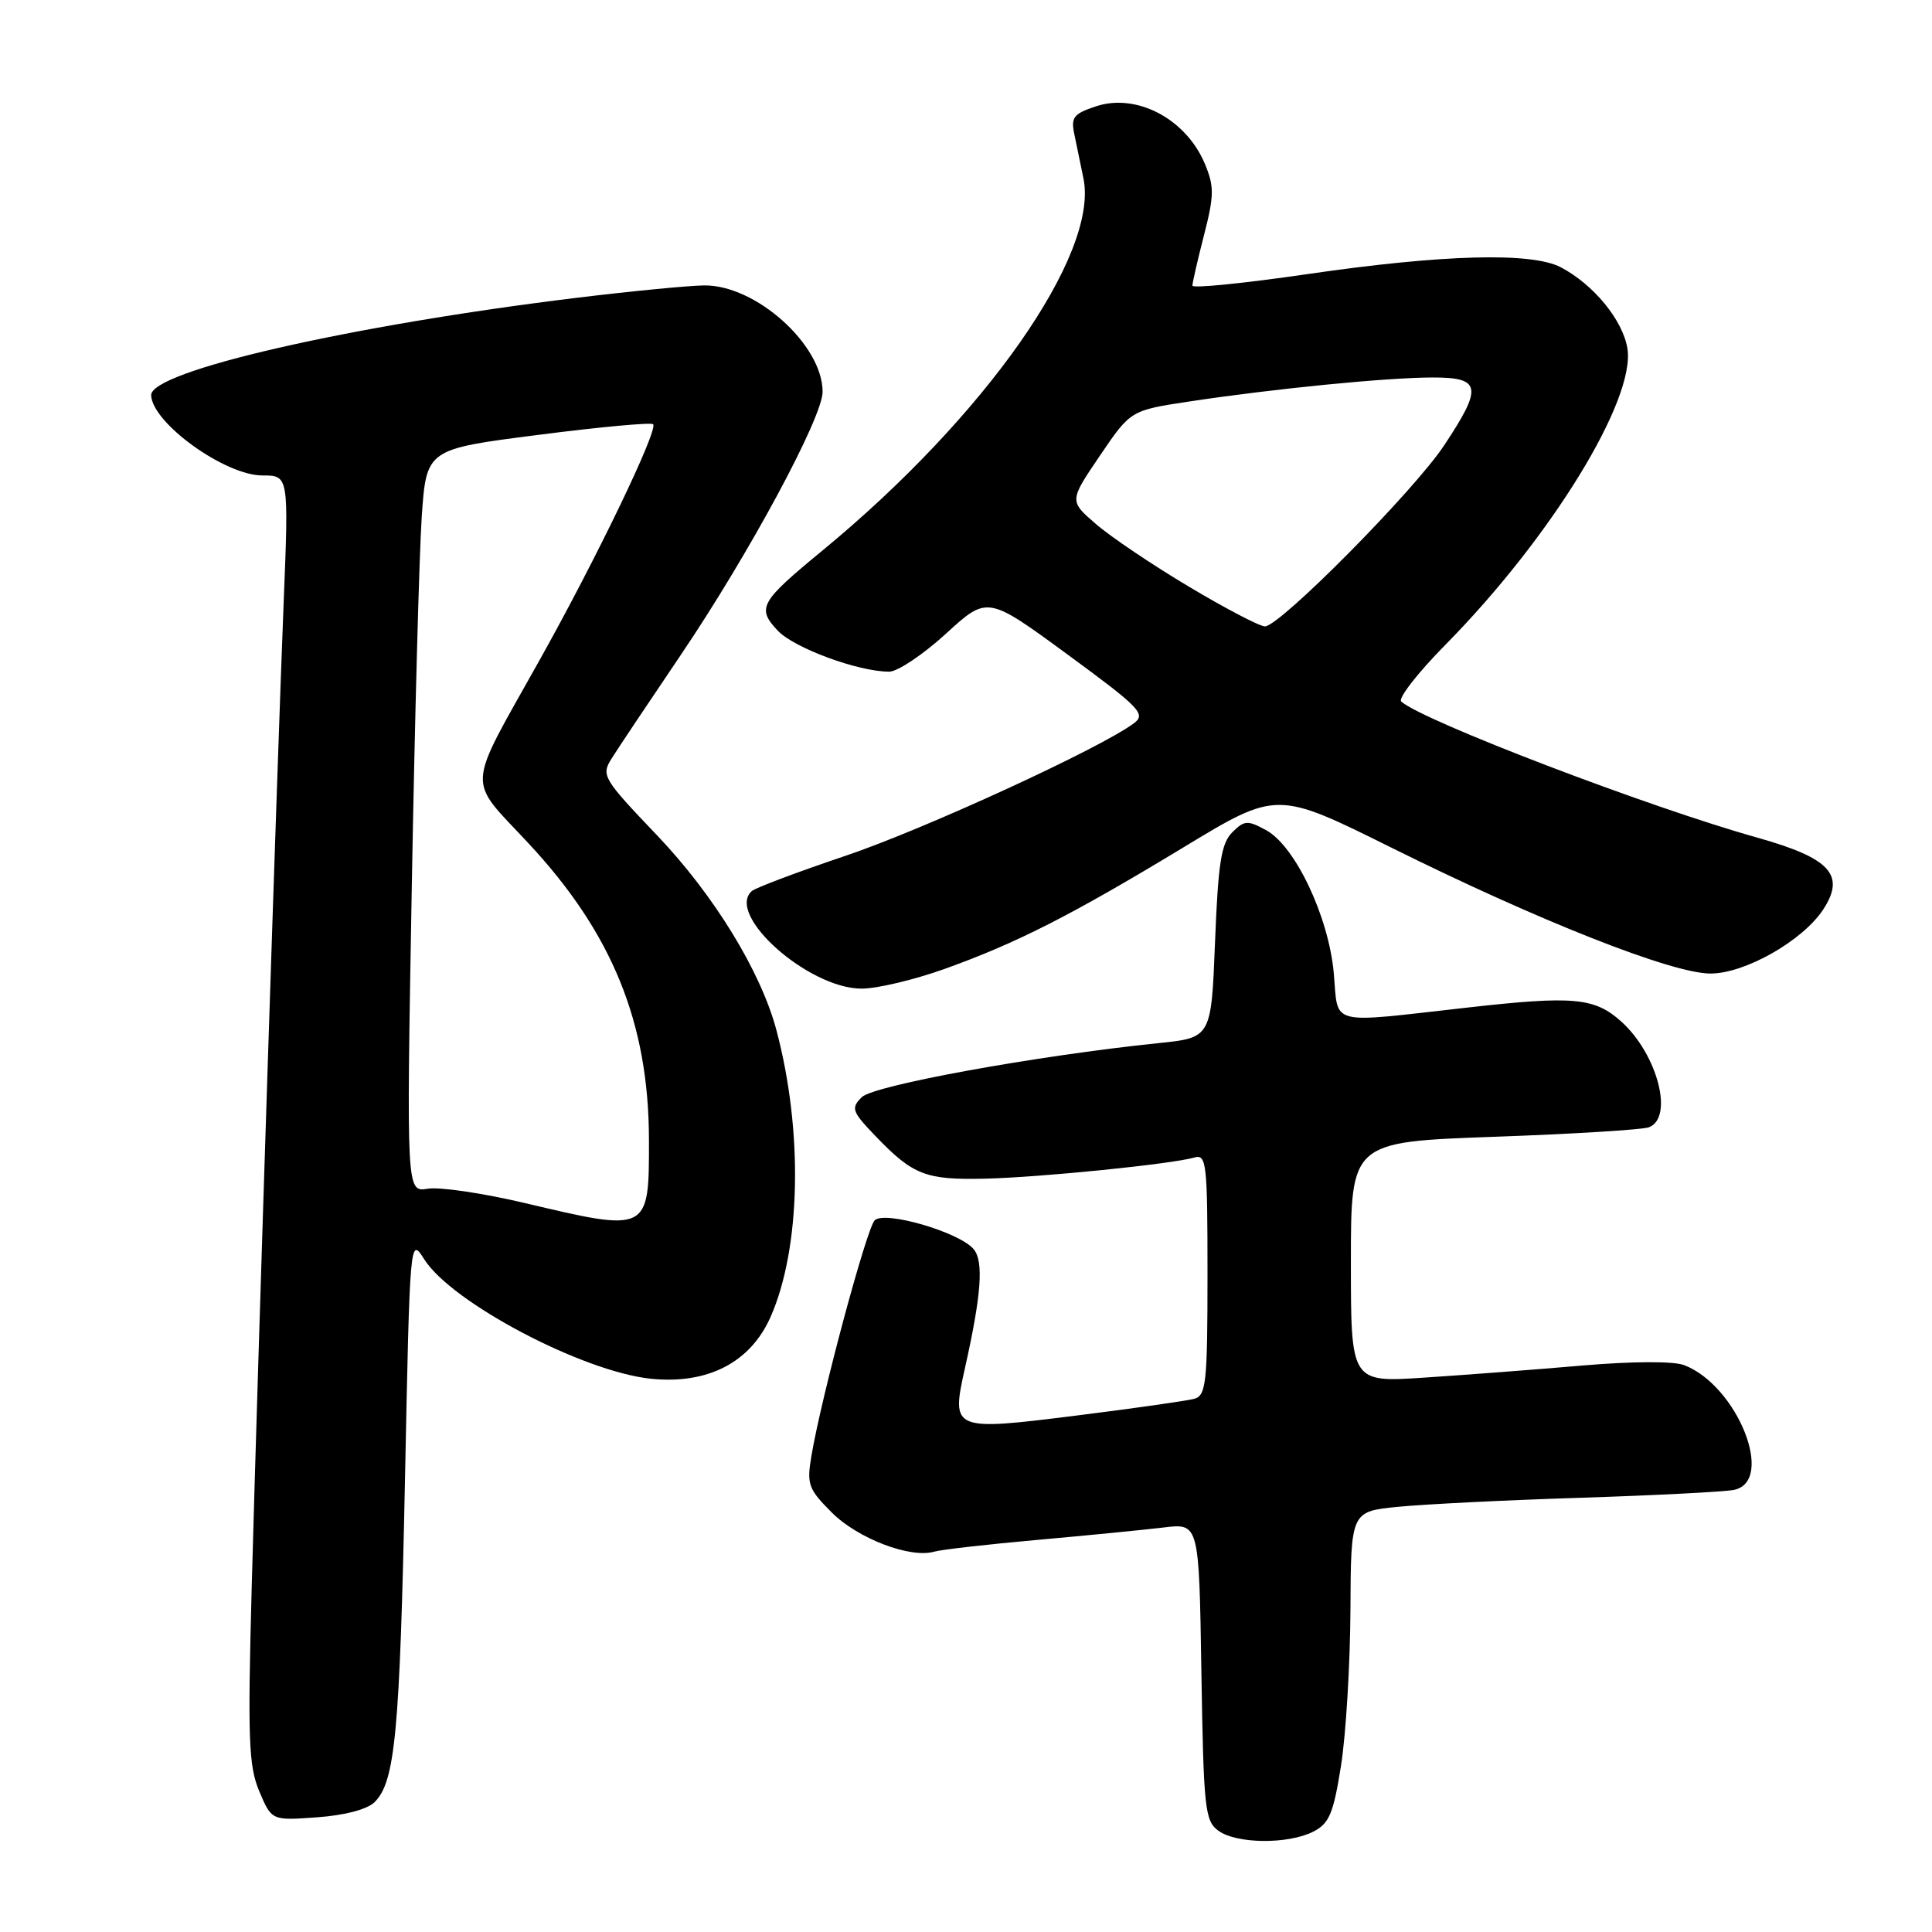 <?xml version="1.0" encoding="UTF-8" standalone="no"?>
<!DOCTYPE svg PUBLIC "-//W3C//DTD SVG 1.1//EN" "http://www.w3.org/Graphics/SVG/1.1/DTD/svg11.dtd" >
<svg xmlns="http://www.w3.org/2000/svg" xmlns:xlink="http://www.w3.org/1999/xlink" version="1.1" viewBox="0 0 256 256">
 <g >
 <path fill="currentColor"
d=" M 174.00 242.71 C 176.13 241.63 176.68 240.33 177.69 233.97 C 178.34 229.86 178.90 220.60 178.94 213.39 C 179.00 200.28 179.00 200.28 185.25 199.66 C 188.69 199.32 199.60 198.77 209.50 198.46 C 219.40 198.14 228.51 197.67 229.75 197.42 C 235.28 196.30 230.23 183.62 223.17 180.89 C 221.77 180.35 216.34 180.37 209.67 180.94 C 203.53 181.47 194.11 182.19 188.75 182.54 C 179.00 183.19 179.00 183.19 179.00 167.25 C 179.00 151.31 179.00 151.31 197.99 150.63 C 208.43 150.26 217.65 149.69 218.49 149.37 C 221.82 148.09 219.63 139.71 214.85 135.38 C 211.30 132.18 208.52 131.92 194.43 133.51 C 175.73 135.61 177.37 136.03 176.73 128.92 C 176.05 121.46 171.63 112.12 167.78 110.01 C 165.31 108.66 164.89 108.68 163.28 110.29 C 161.82 111.74 161.41 114.37 161.00 124.78 C 160.50 137.50 160.50 137.50 153.50 138.22 C 137.31 139.89 115.76 143.81 114.19 145.38 C 112.72 146.85 112.88 147.28 116.04 150.57 C 120.99 155.71 122.66 156.36 130.50 156.18 C 137.84 156.01 155.25 154.25 158.25 153.38 C 159.87 152.90 160.00 154.10 160.00 168.87 C 160.00 183.25 159.82 184.91 158.25 185.35 C 157.29 185.61 150.29 186.61 142.70 187.56 C 126.15 189.63 126.01 189.58 127.87 181.24 C 130.04 171.55 130.36 167.14 129.02 165.53 C 127.15 163.27 117.22 160.38 115.90 161.70 C 114.83 162.77 108.84 185.06 107.52 192.90 C 106.88 196.68 107.10 197.30 110.22 200.42 C 113.67 203.87 120.64 206.53 123.80 205.60 C 124.73 205.33 130.90 204.63 137.50 204.04 C 144.10 203.45 151.61 202.71 154.19 202.40 C 158.88 201.83 158.88 201.83 159.19 221.50 C 159.48 239.61 159.65 241.28 161.44 242.58 C 163.84 244.33 170.65 244.40 174.00 242.71 Z  M 49.65 238.78 C 52.36 236.07 52.98 229.52 53.66 196.18 C 54.31 163.94 54.32 163.87 56.21 166.86 C 59.85 172.61 77.21 181.75 86.24 182.69 C 93.77 183.46 99.43 180.54 102.10 174.51 C 106.12 165.42 106.44 149.90 102.88 136.50 C 100.81 128.72 94.61 118.60 87.05 110.67 C 79.88 103.16 79.64 102.74 81.04 100.51 C 81.84 99.23 85.95 93.08 90.17 86.84 C 99.24 73.43 109.00 55.32 109.00 51.91 C 108.99 45.67 100.11 37.72 93.27 37.82 C 91.20 37.85 83.65 38.58 76.50 39.45 C 46.43 43.11 19.94 49.17 20.03 52.37 C 20.14 56.03 29.80 63.00 34.77 63.00 C 38.26 63.00 38.26 63.00 37.59 79.75 C 36.74 100.96 34.20 179.13 33.36 210.00 C 32.81 230.47 32.94 234.00 34.36 237.37 C 36.00 241.24 36.00 241.24 42.03 240.80 C 45.70 240.54 48.68 239.75 49.65 238.78 Z  M 125.19 128.38 C 134.80 124.92 141.90 121.31 156.85 112.26 C 169.19 104.78 169.19 104.78 184.35 112.31 C 203.96 122.05 221.57 129.00 226.65 129.00 C 231.22 129.00 238.87 124.65 241.58 120.52 C 244.58 115.94 242.53 113.71 232.85 110.99 C 218.53 106.98 188.64 95.56 185.67 92.96 C 185.21 92.56 187.84 89.17 191.53 85.43 C 205.53 71.23 216.74 52.96 215.64 46.17 C 215.03 42.41 211.14 37.68 206.80 35.41 C 202.93 33.39 191.16 33.71 173.25 36.32 C 164.86 37.54 158.00 38.23 158.00 37.85 C 158.00 37.47 158.69 34.45 159.54 31.15 C 160.89 25.89 160.90 24.70 159.65 21.71 C 157.17 15.77 150.63 12.31 145.25 14.08 C 142.23 15.08 141.87 15.54 142.37 17.86 C 142.67 19.31 143.21 21.93 143.57 23.68 C 145.59 33.74 130.52 55.21 109.00 72.93 C 100.69 79.77 100.24 80.56 103.05 83.56 C 105.23 85.87 113.72 89.00 117.82 89.00 C 118.93 89.00 122.31 86.74 125.34 83.97 C 130.84 78.94 130.84 78.94 141.45 86.72 C 151.04 93.75 151.88 94.62 150.27 95.82 C 145.88 99.12 122.43 109.90 112.00 113.41 C 105.67 115.54 100.11 117.64 99.62 118.07 C 96.11 121.21 107.13 131.00 114.18 131.00 C 116.21 131.00 121.17 129.82 125.19 128.38 Z  M 69.50 159.40 C 64.00 158.10 58.23 157.25 56.68 157.51 C 53.85 157.98 53.85 157.98 54.56 117.74 C 54.95 95.61 55.55 73.46 55.88 68.51 C 56.50 59.52 56.50 59.52 71.28 57.63 C 79.41 56.58 86.28 55.95 86.54 56.21 C 87.26 56.93 79.03 74.02 71.48 87.50 C 61.68 105.01 61.81 102.93 69.96 111.67 C 81.12 123.61 85.97 135.53 85.99 151.05 C 86.01 163.31 86.00 163.31 69.50 159.40 Z  M 157.56 77.75 C 152.72 74.87 147.17 71.13 145.22 69.44 C 141.67 66.38 141.67 66.38 145.75 60.37 C 149.82 54.37 149.82 54.37 157.66 53.19 C 168.85 51.50 183.63 50.04 189.75 50.02 C 196.28 50.00 196.51 51.25 191.36 59.01 C 187.37 65.04 169.58 83.00 167.61 83.00 C 166.92 83.00 162.40 80.64 157.56 77.75 Z "/>
</g>
</svg>